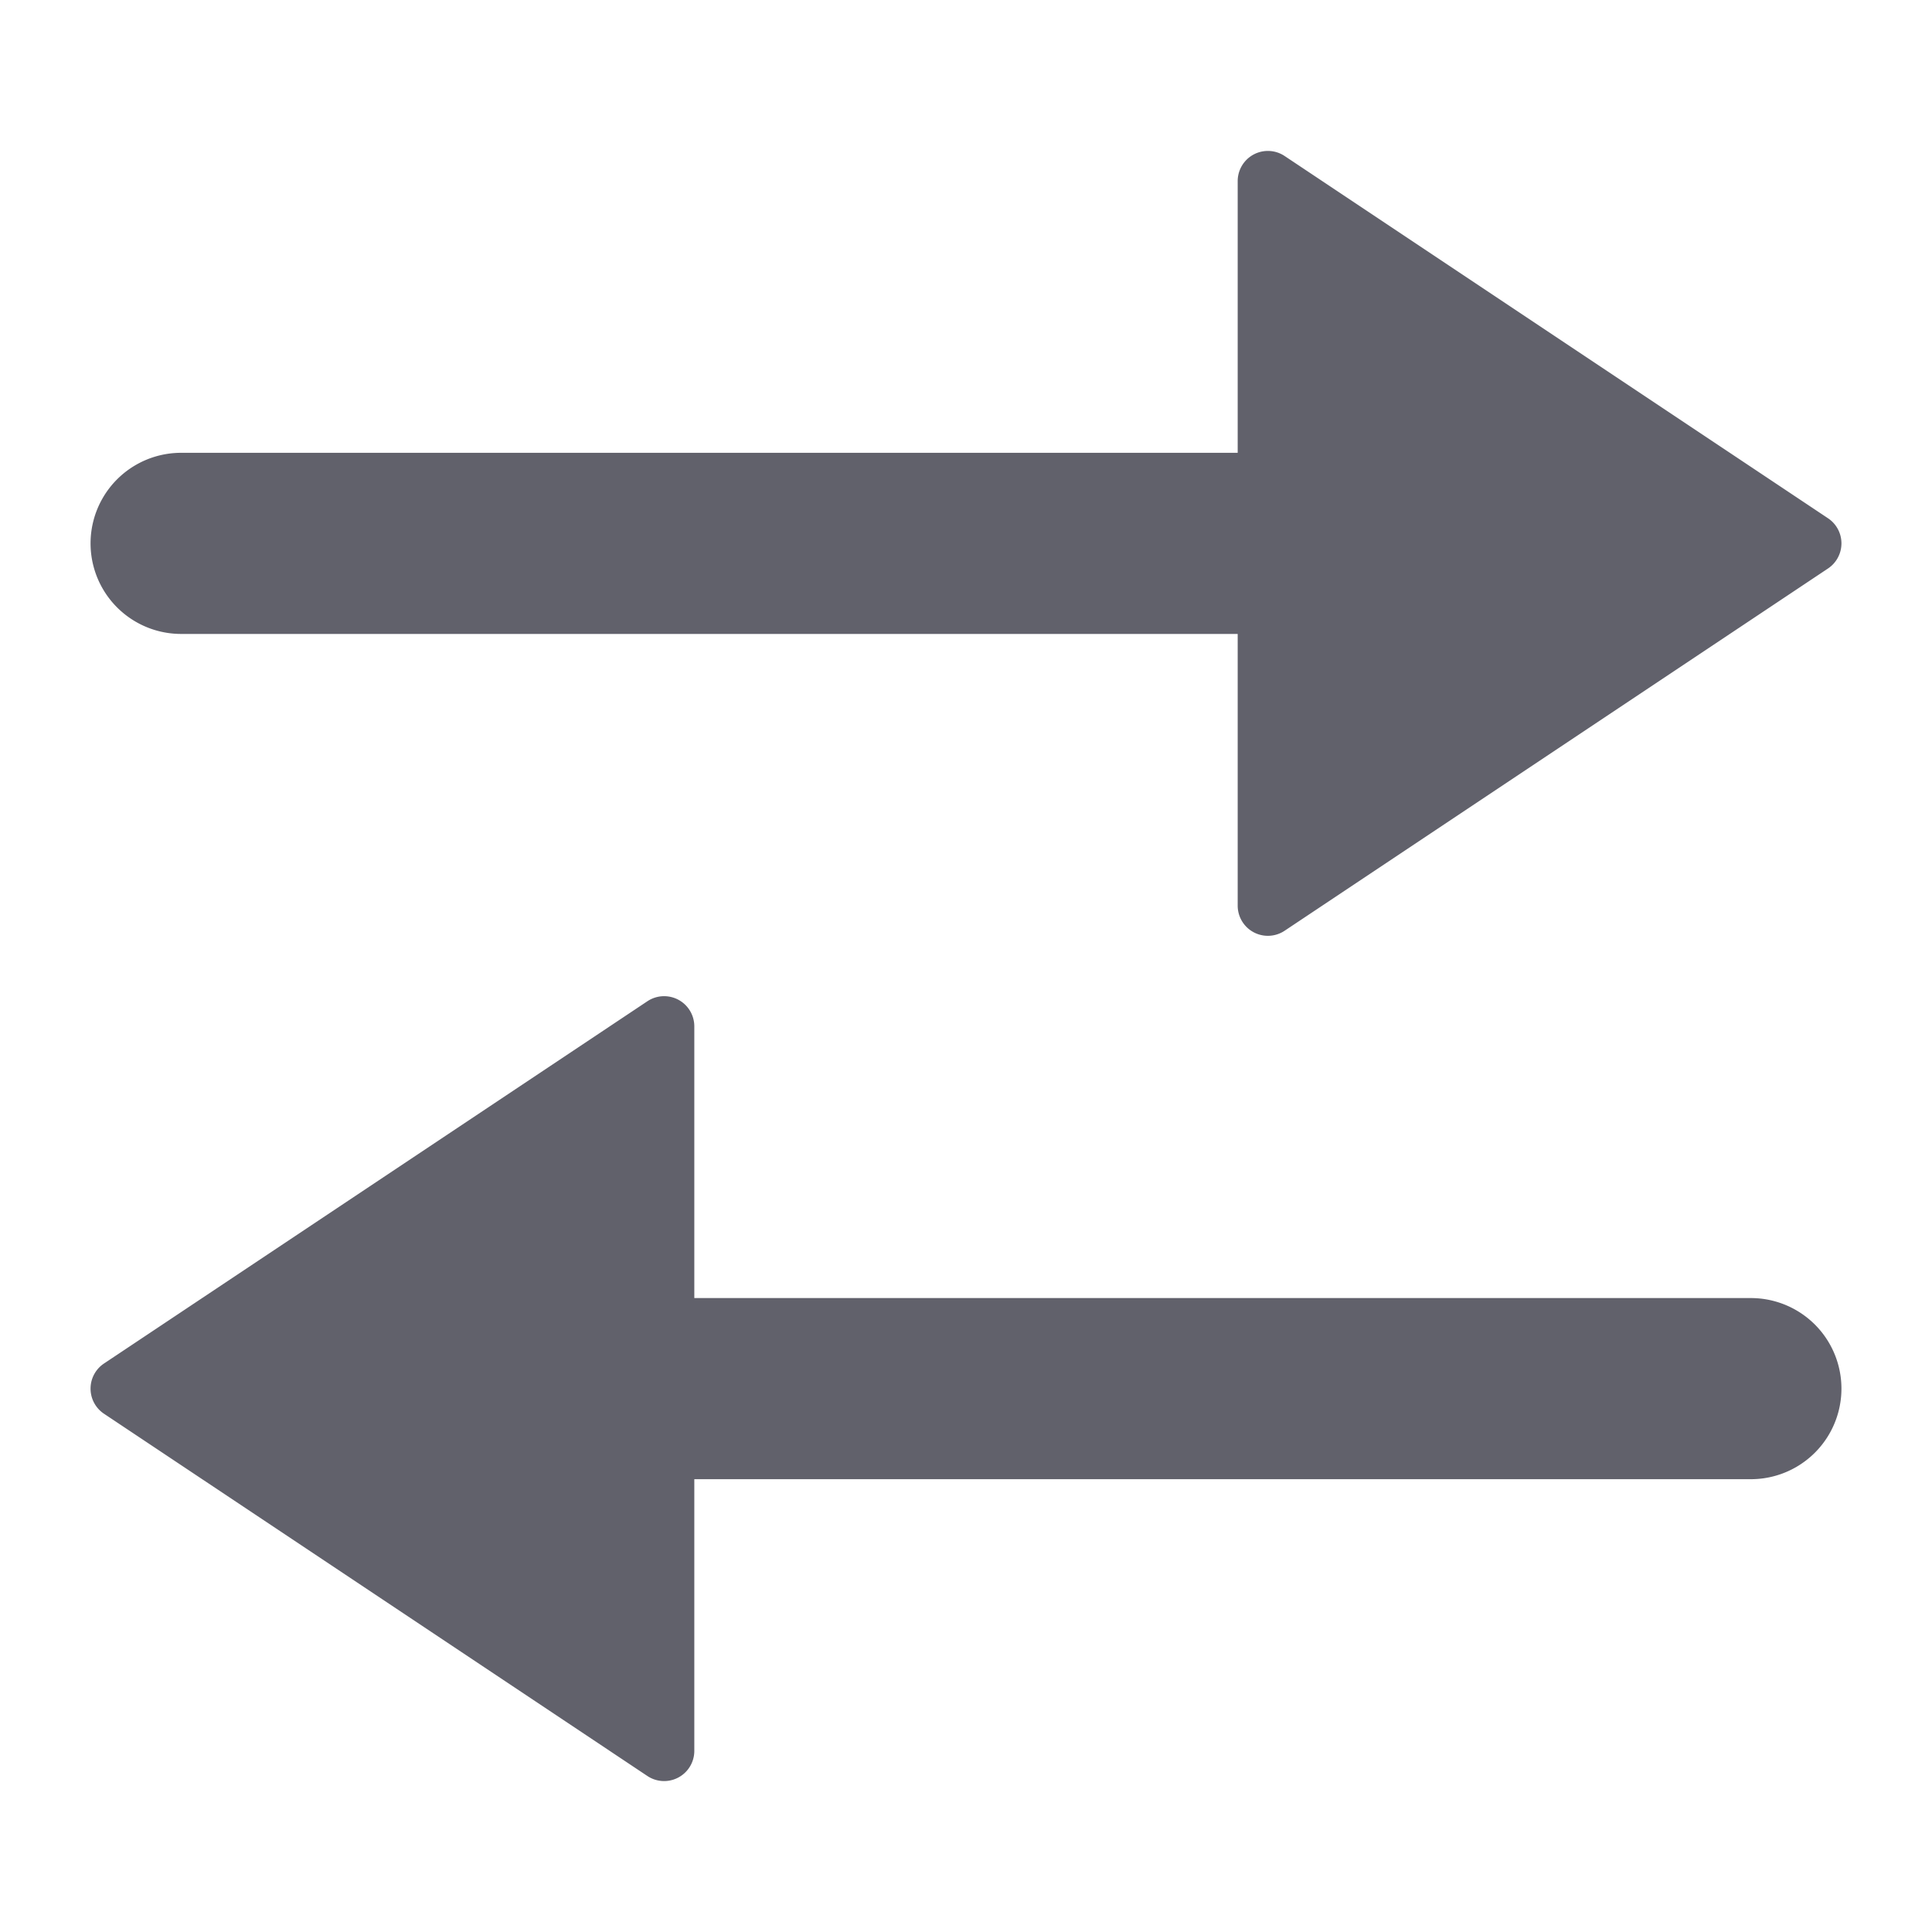 <svg xmlns="http://www.w3.org/2000/svg" height="24" width="24" viewBox="0 0 64 64"><g fill="#61616b" class="nc-icon-wrapper"><path data-color="color-2" d="M58,43H23V34a1,1,0,0,0-1.555-.832l-18,12a1,1,0,0,0,0,1.664l18,12A1,1,0,0,0,23,58V49H58a3,3,0,0,0,0-6Z" fill="#61616b"></path><path d="M60.555,17.168l-18-12A1,1,0,0,0,41,6v9H6a3,3,0,0,0,0,6H41v9a1,1,0,0,0,1.555.832l18-12a1,1,0,0,0,0-1.664Z" fill="#61616b"></path></g></svg>